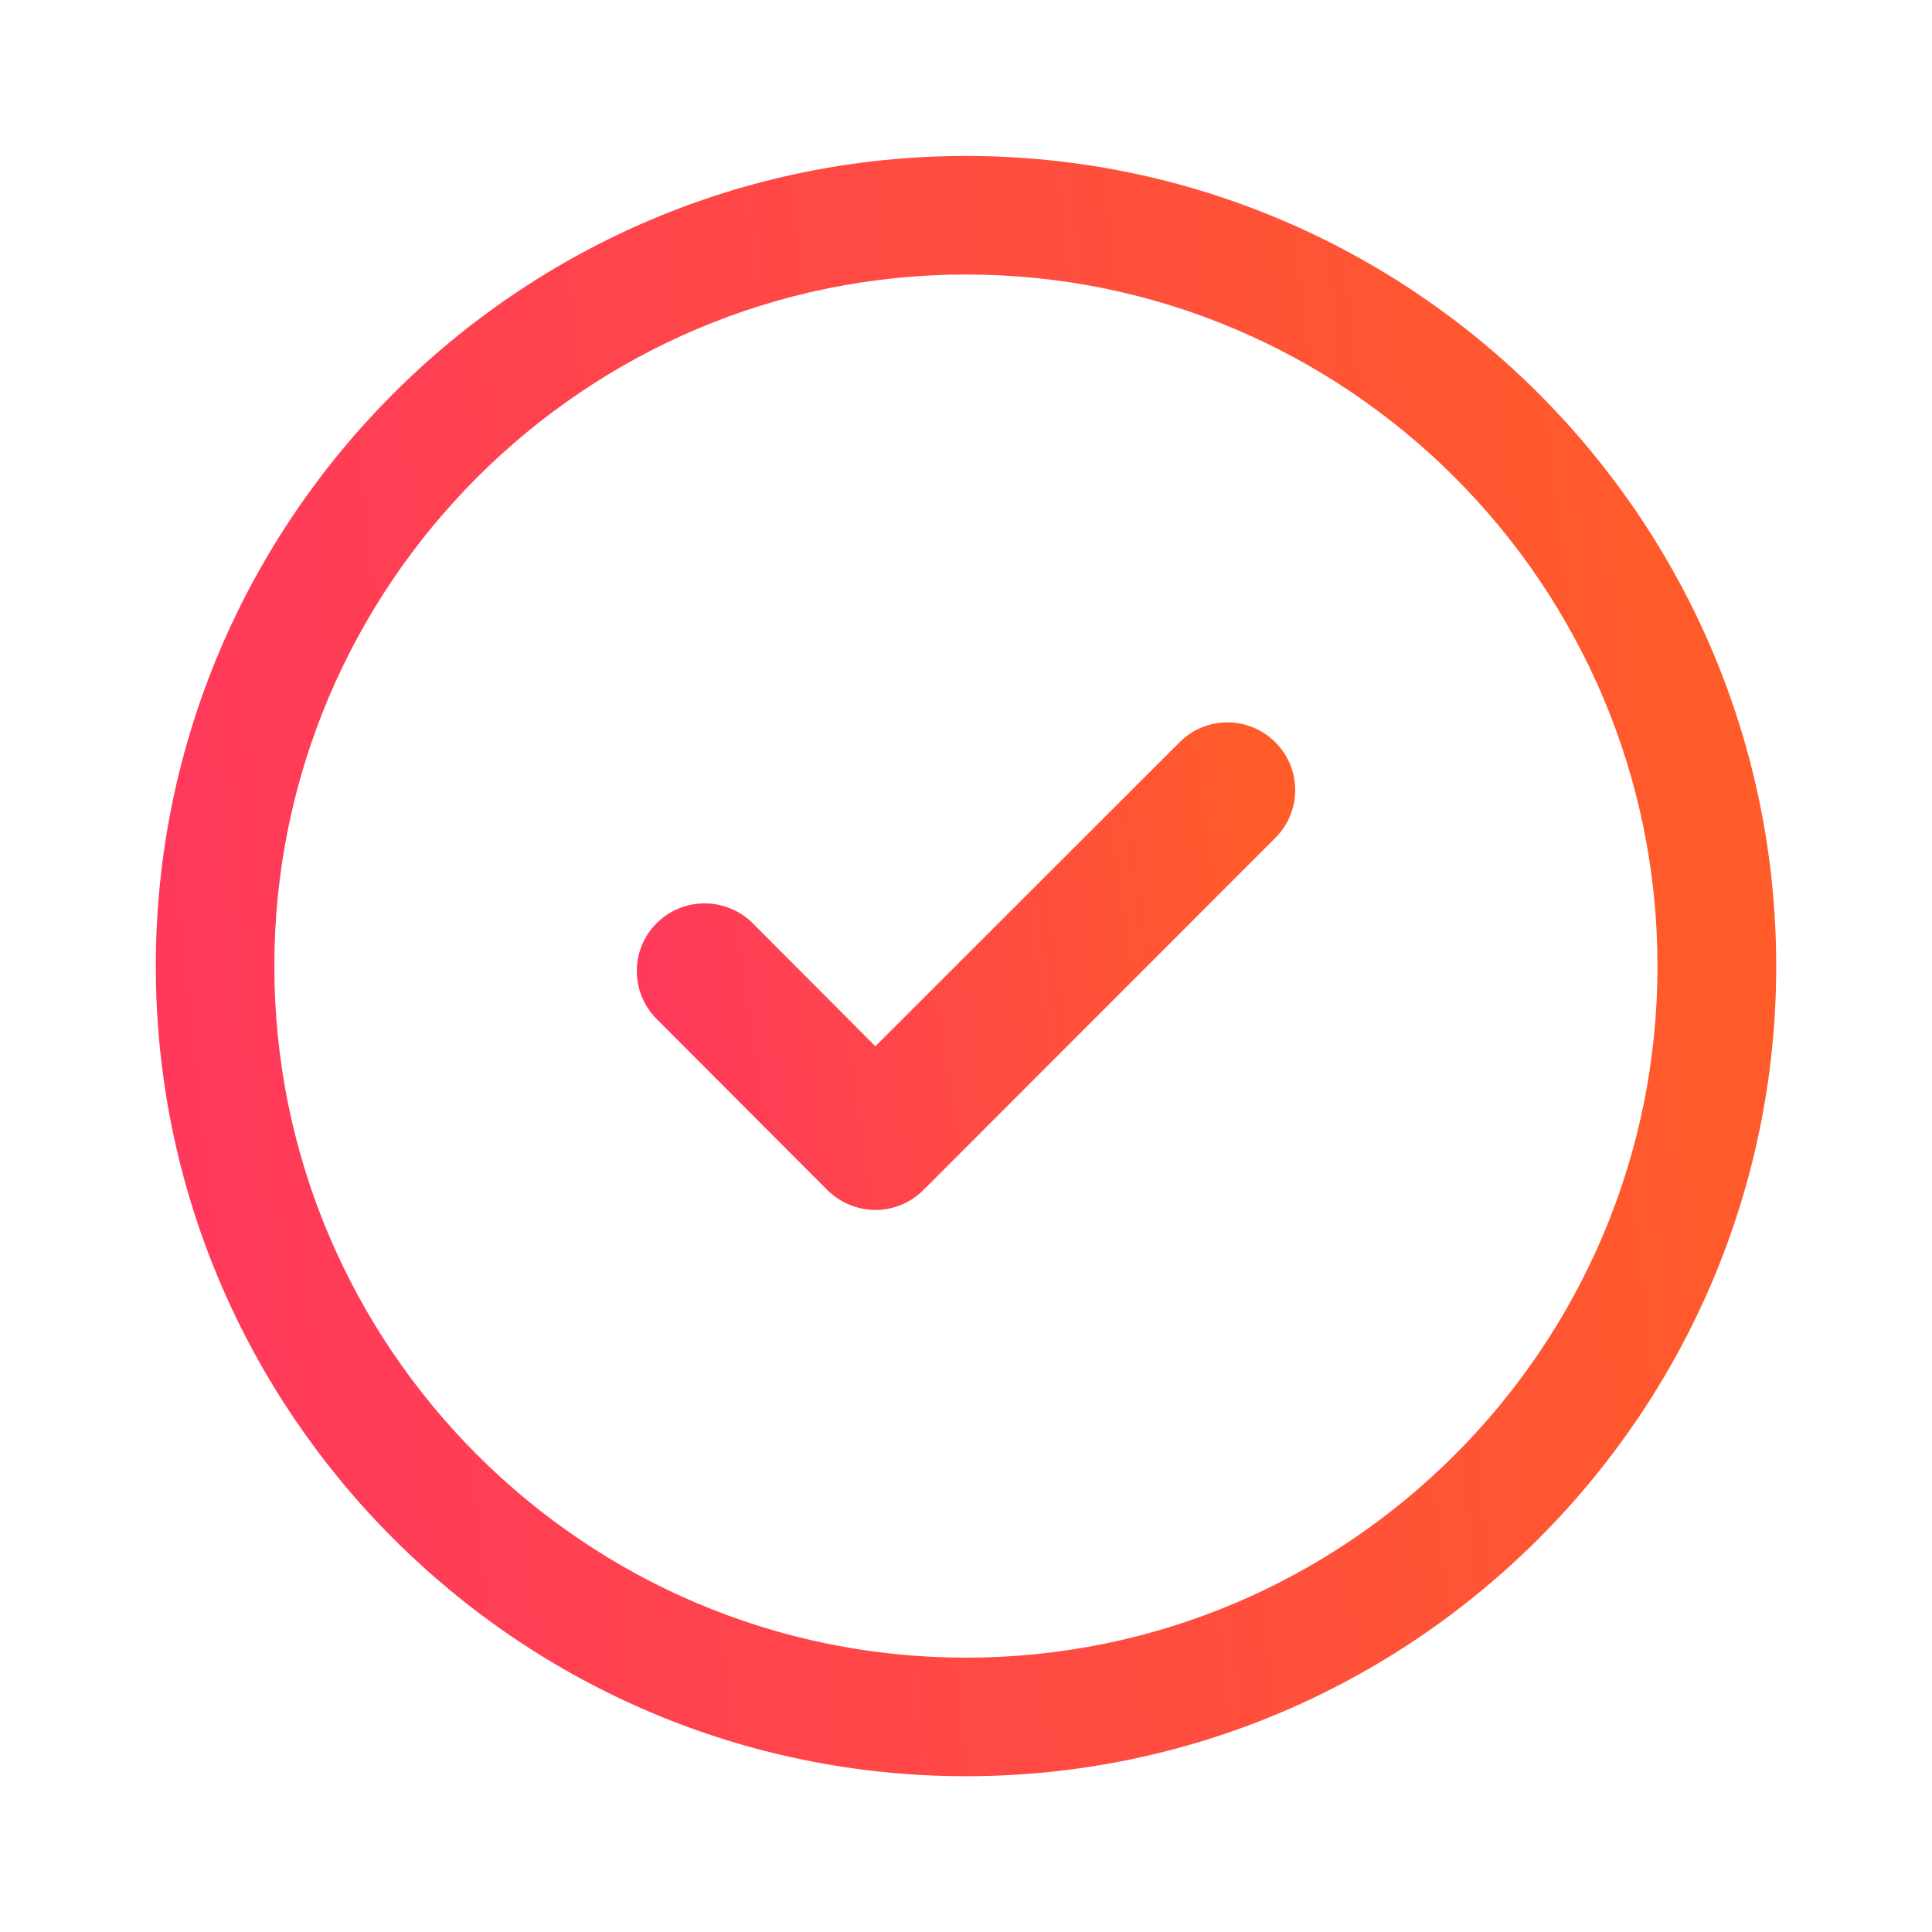 <svg width="11" height="11" viewBox="0 0 11 11" fill="none" xmlns="http://www.w3.org/2000/svg">
<path fill-rule="evenodd" clip-rule="evenodd" d="M5.5 1.563C3.329 1.563 1.562 3.33 1.562 5.501C1.562 7.672 3.329 9.438 5.5 9.438C7.671 9.438 9.437 7.672 9.437 5.501C9.437 3.33 7.671 1.563 5.5 1.563ZM5.5 10.113C2.957 10.113 0.887 8.044 0.887 5.501C0.887 2.957 2.957 0.888 5.5 0.888C8.043 0.888 10.113 2.957 10.113 5.501C10.113 8.044 8.043 10.113 5.5 10.113Z" fill="url(#paint0_linear_66_508)"/>
<path fill-rule="evenodd" clip-rule="evenodd" d="M4.984 6.889C4.882 6.889 4.784 6.848 4.711 6.776L3.739 5.802C3.588 5.651 3.588 5.407 3.739 5.256C3.889 5.106 4.134 5.106 4.285 5.256L4.984 5.957L6.716 4.226C6.867 4.075 7.11 4.075 7.261 4.226C7.412 4.376 7.412 4.62 7.261 4.771L5.257 6.776C5.185 6.848 5.087 6.889 4.984 6.889Z" fill="url(#paint1_linear_66_508)"/>
<defs>
<linearGradient id="paint0_linear_66_508" x1="10" y1="5" x2="1" y2="6" gradientUnits="userSpaceOnUse">
<stop stop-color="#FF5C29"/>
<stop offset="1" stop-color="#FF395C"/>
</linearGradient>
<linearGradient id="paint1_linear_66_508" x1="7.328" y1="5.35" x2="3.708" y2="5.893" gradientUnits="userSpaceOnUse">
<stop stop-color="#FF5C29"/>
<stop offset="1" stop-color="#FF395C"/>
</linearGradient>
</defs>
</svg>

